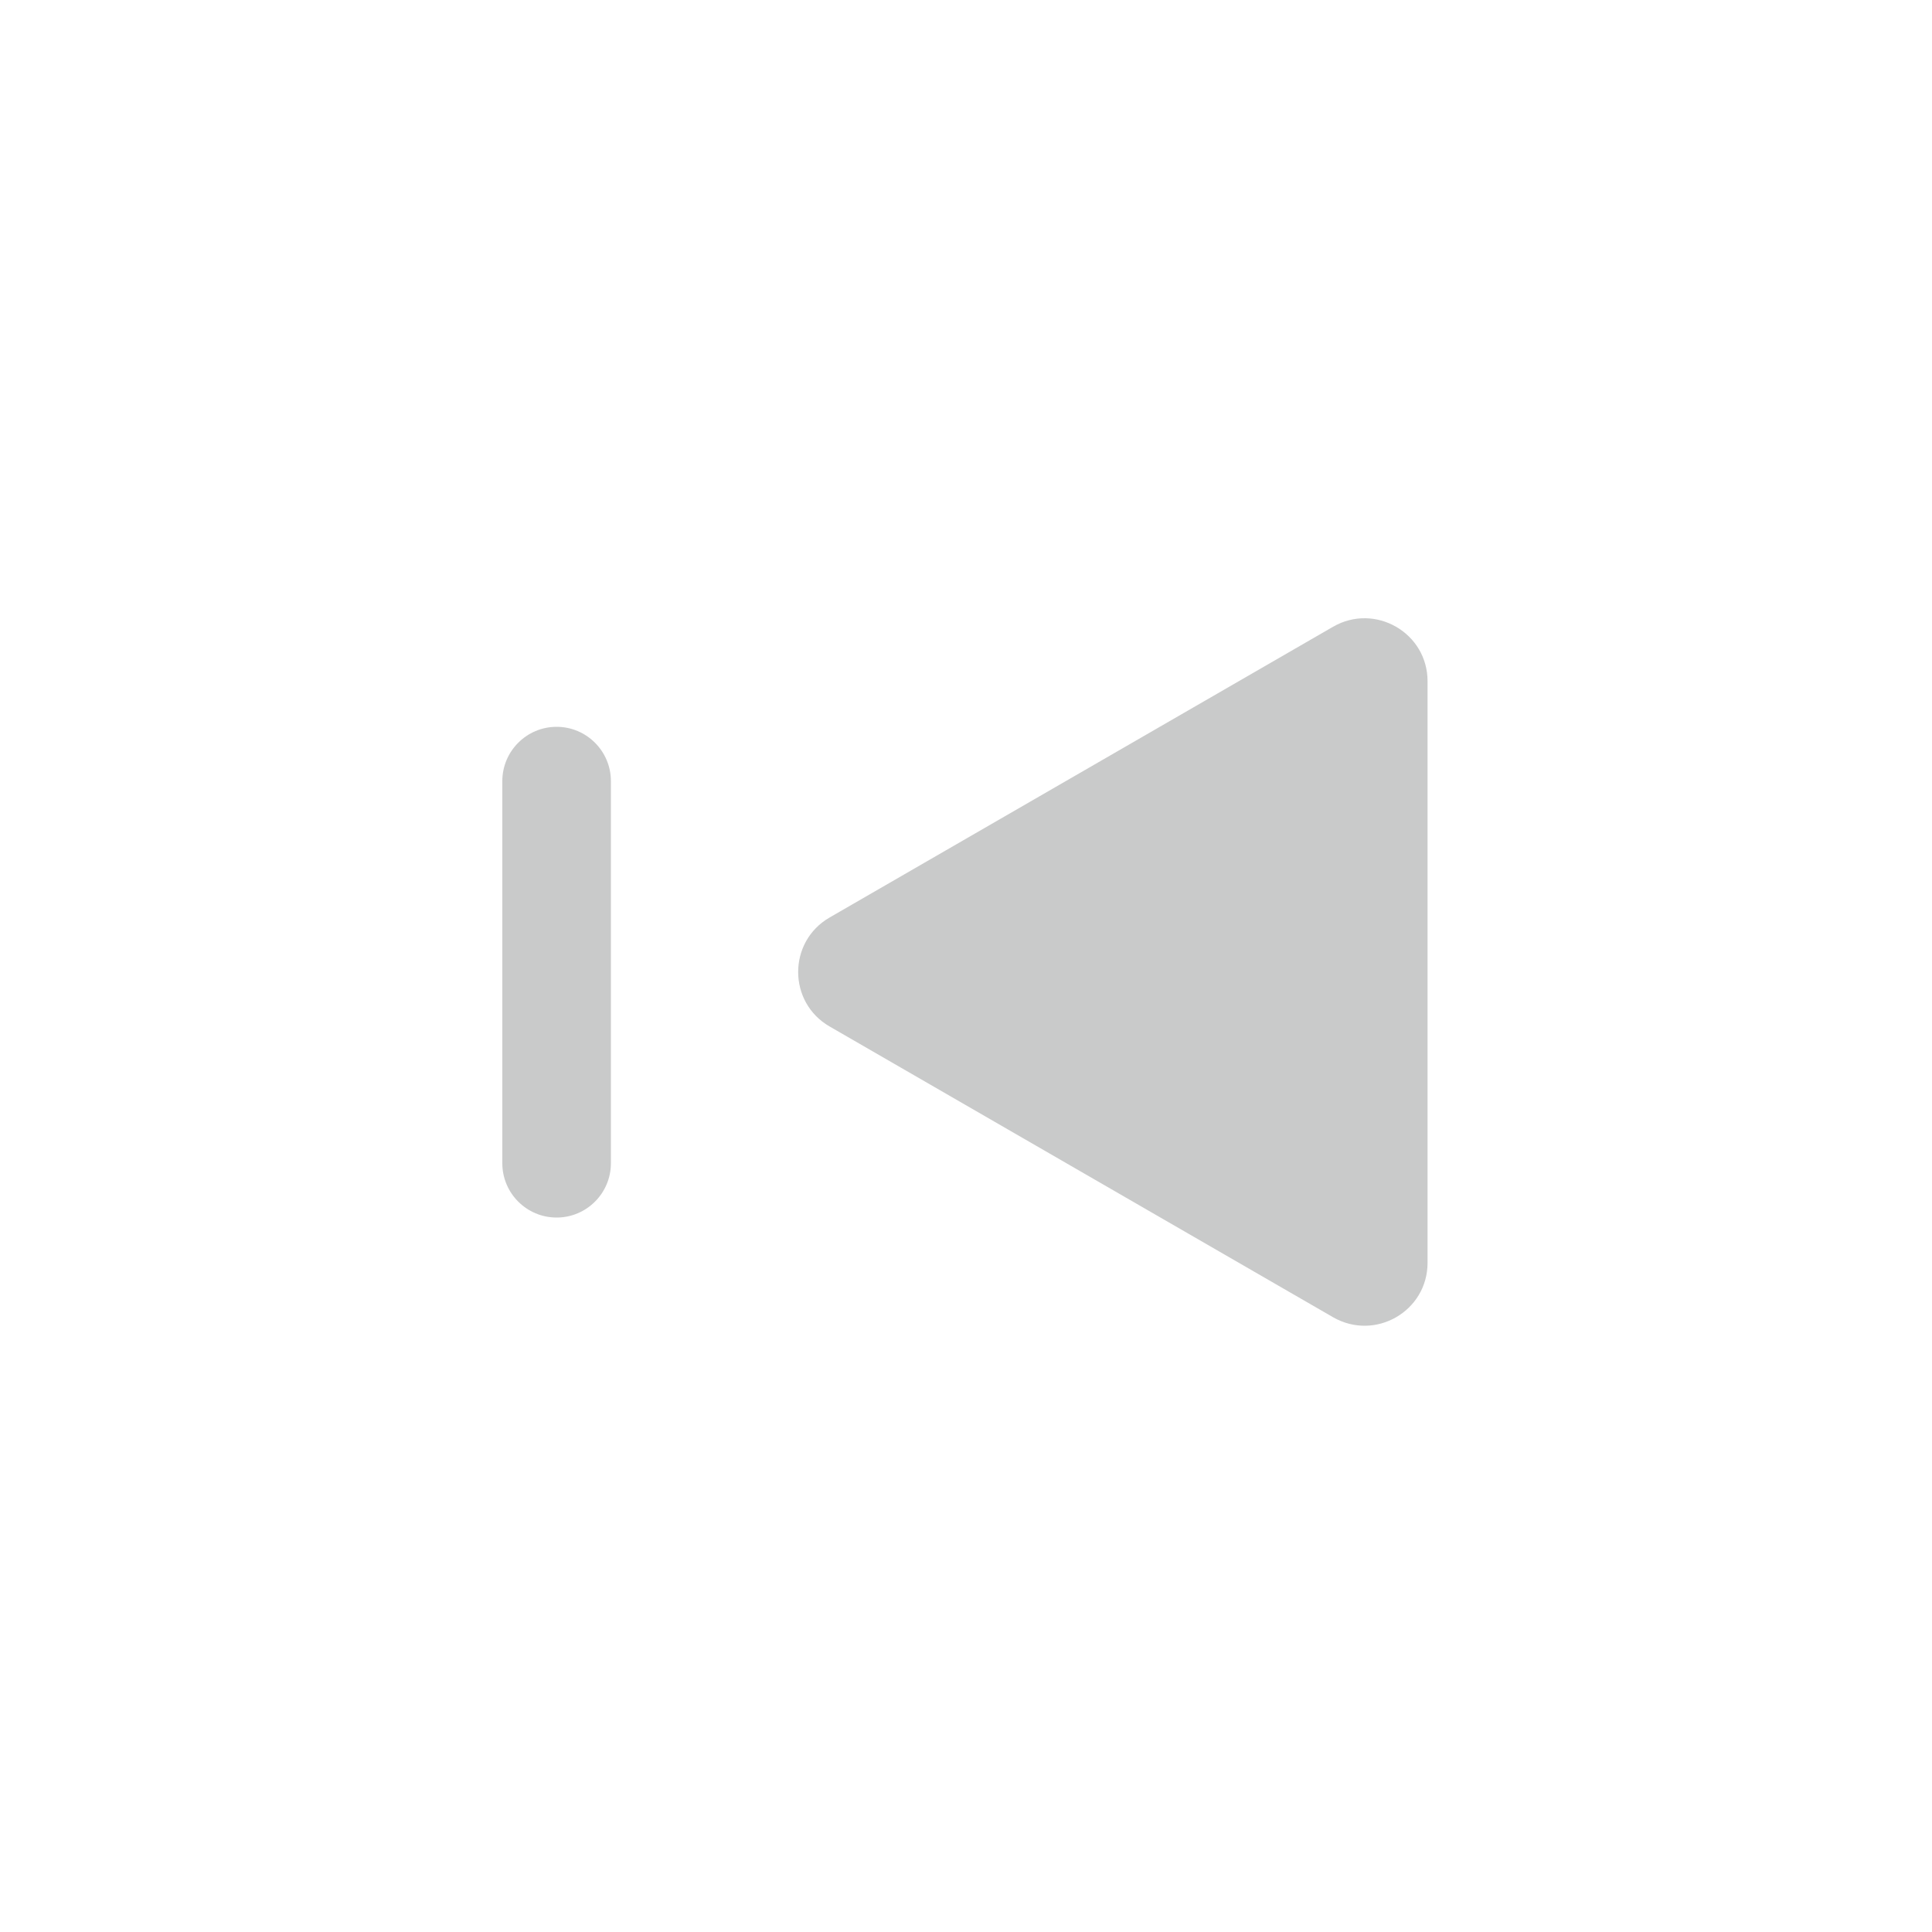 <svg xmlns="http://www.w3.org/2000/svg" width="100" height="100" fill="none"><path fill="#C9CACA" d="M42.94 47.49 69 32.44c2.17-1.25 4.89.31 4.89 2.82v30.1c0 2.51-2.71 4.07-4.89 2.82L42.94 53.13c-2.17-1.25-2.17-4.39 0-5.64ZM28.81 63.02c1.55 0 2.81-1.26 2.81-2.81V40.43c0-1.55-1.26-2.81-2.81-2.81S26 38.88 26 40.43v19.78c0 1.55 1.26 2.81 2.81 2.81Z"/></svg>